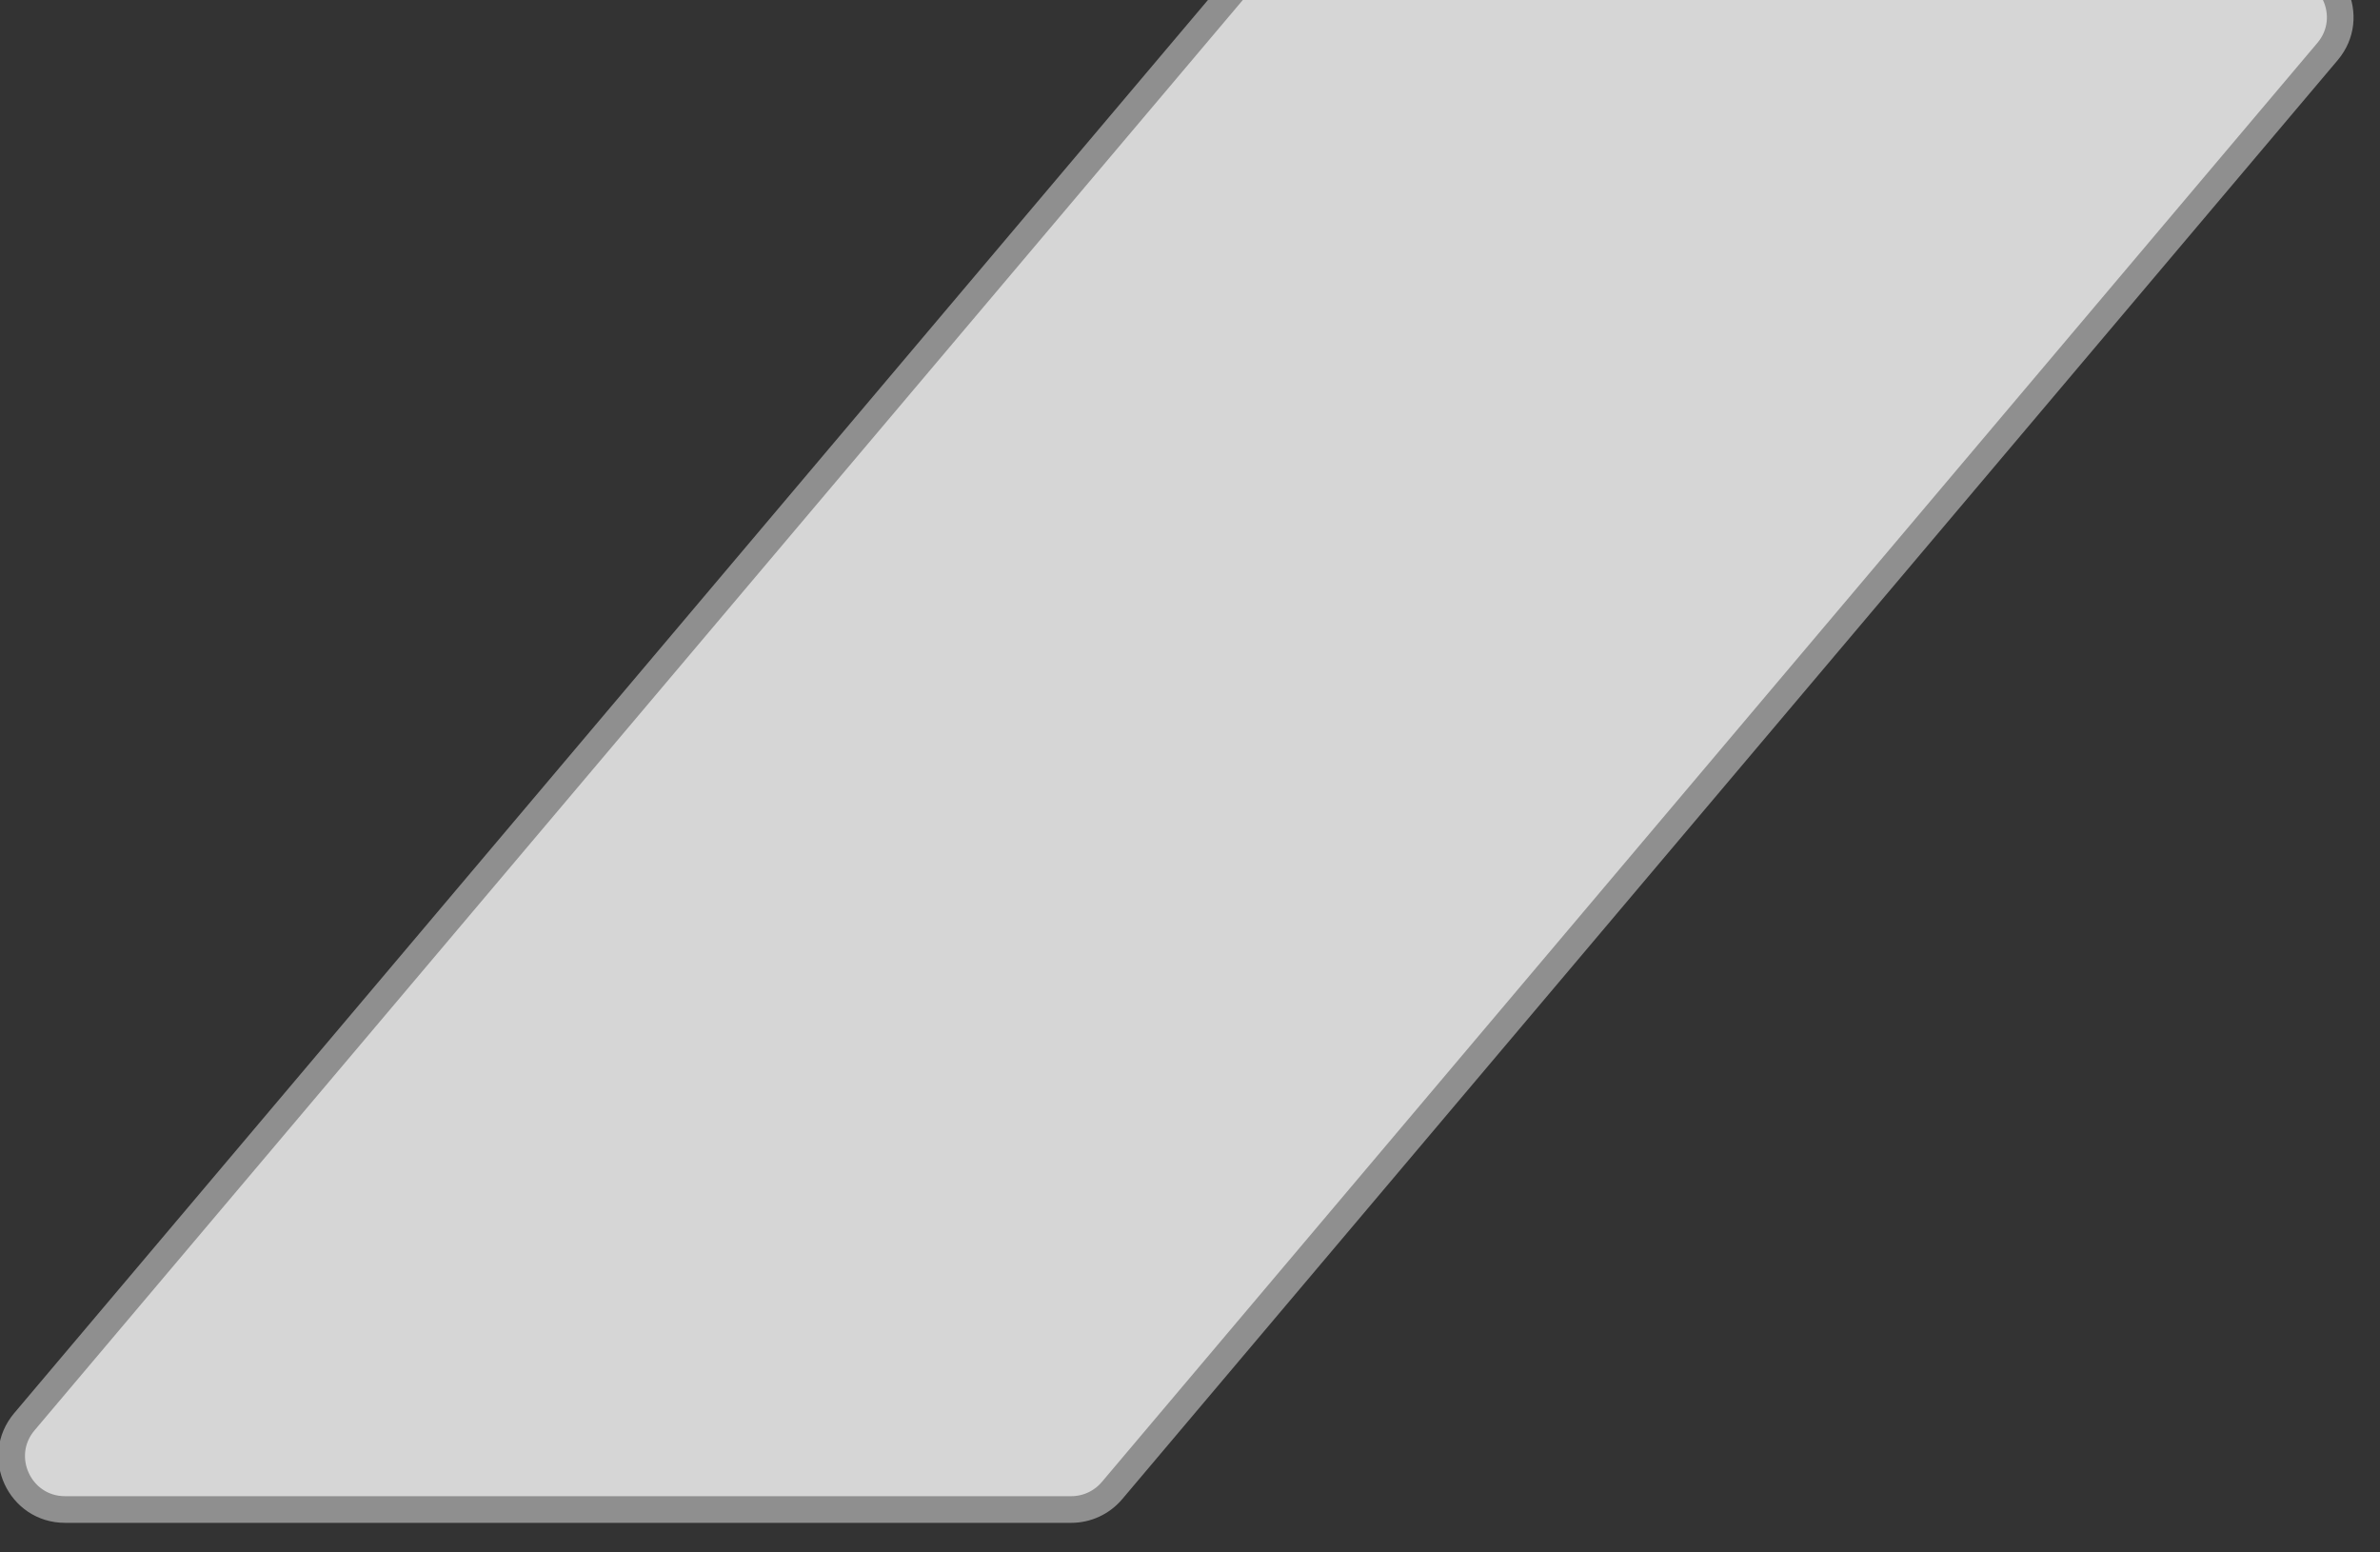 <svg width="46" height="30" viewBox="0 0 46 30" fill="none" xmlns="http://www.w3.org/2000/svg" xmlns:xlink="http://www.w3.org/1999/xlink">
<rect x="0" y="0" width="46" height="30" fill="#333333" stroke="none"/>
<path d="M23.964,-0.334L0.47,27.476C-0.096,28.145 0.38,29.17 1.257,29.17L20.705,29.17C21.008,29.17 21.296,29.037 21.491,28.805L44.986,0.996C45.551,0.326 45.075,-0.699 44.199,-0.699L24.751,-0.699C24.448,-0.699 24.16,-0.565 23.964,-0.334Z" transform="rotate(-180 22.728 14.236)" fill="#FFFFFF" fill-opacity="0.8" stroke="#8F8F8F" stroke-width="0.515" stroke-miterlimit="3.999"/>
</svg>
